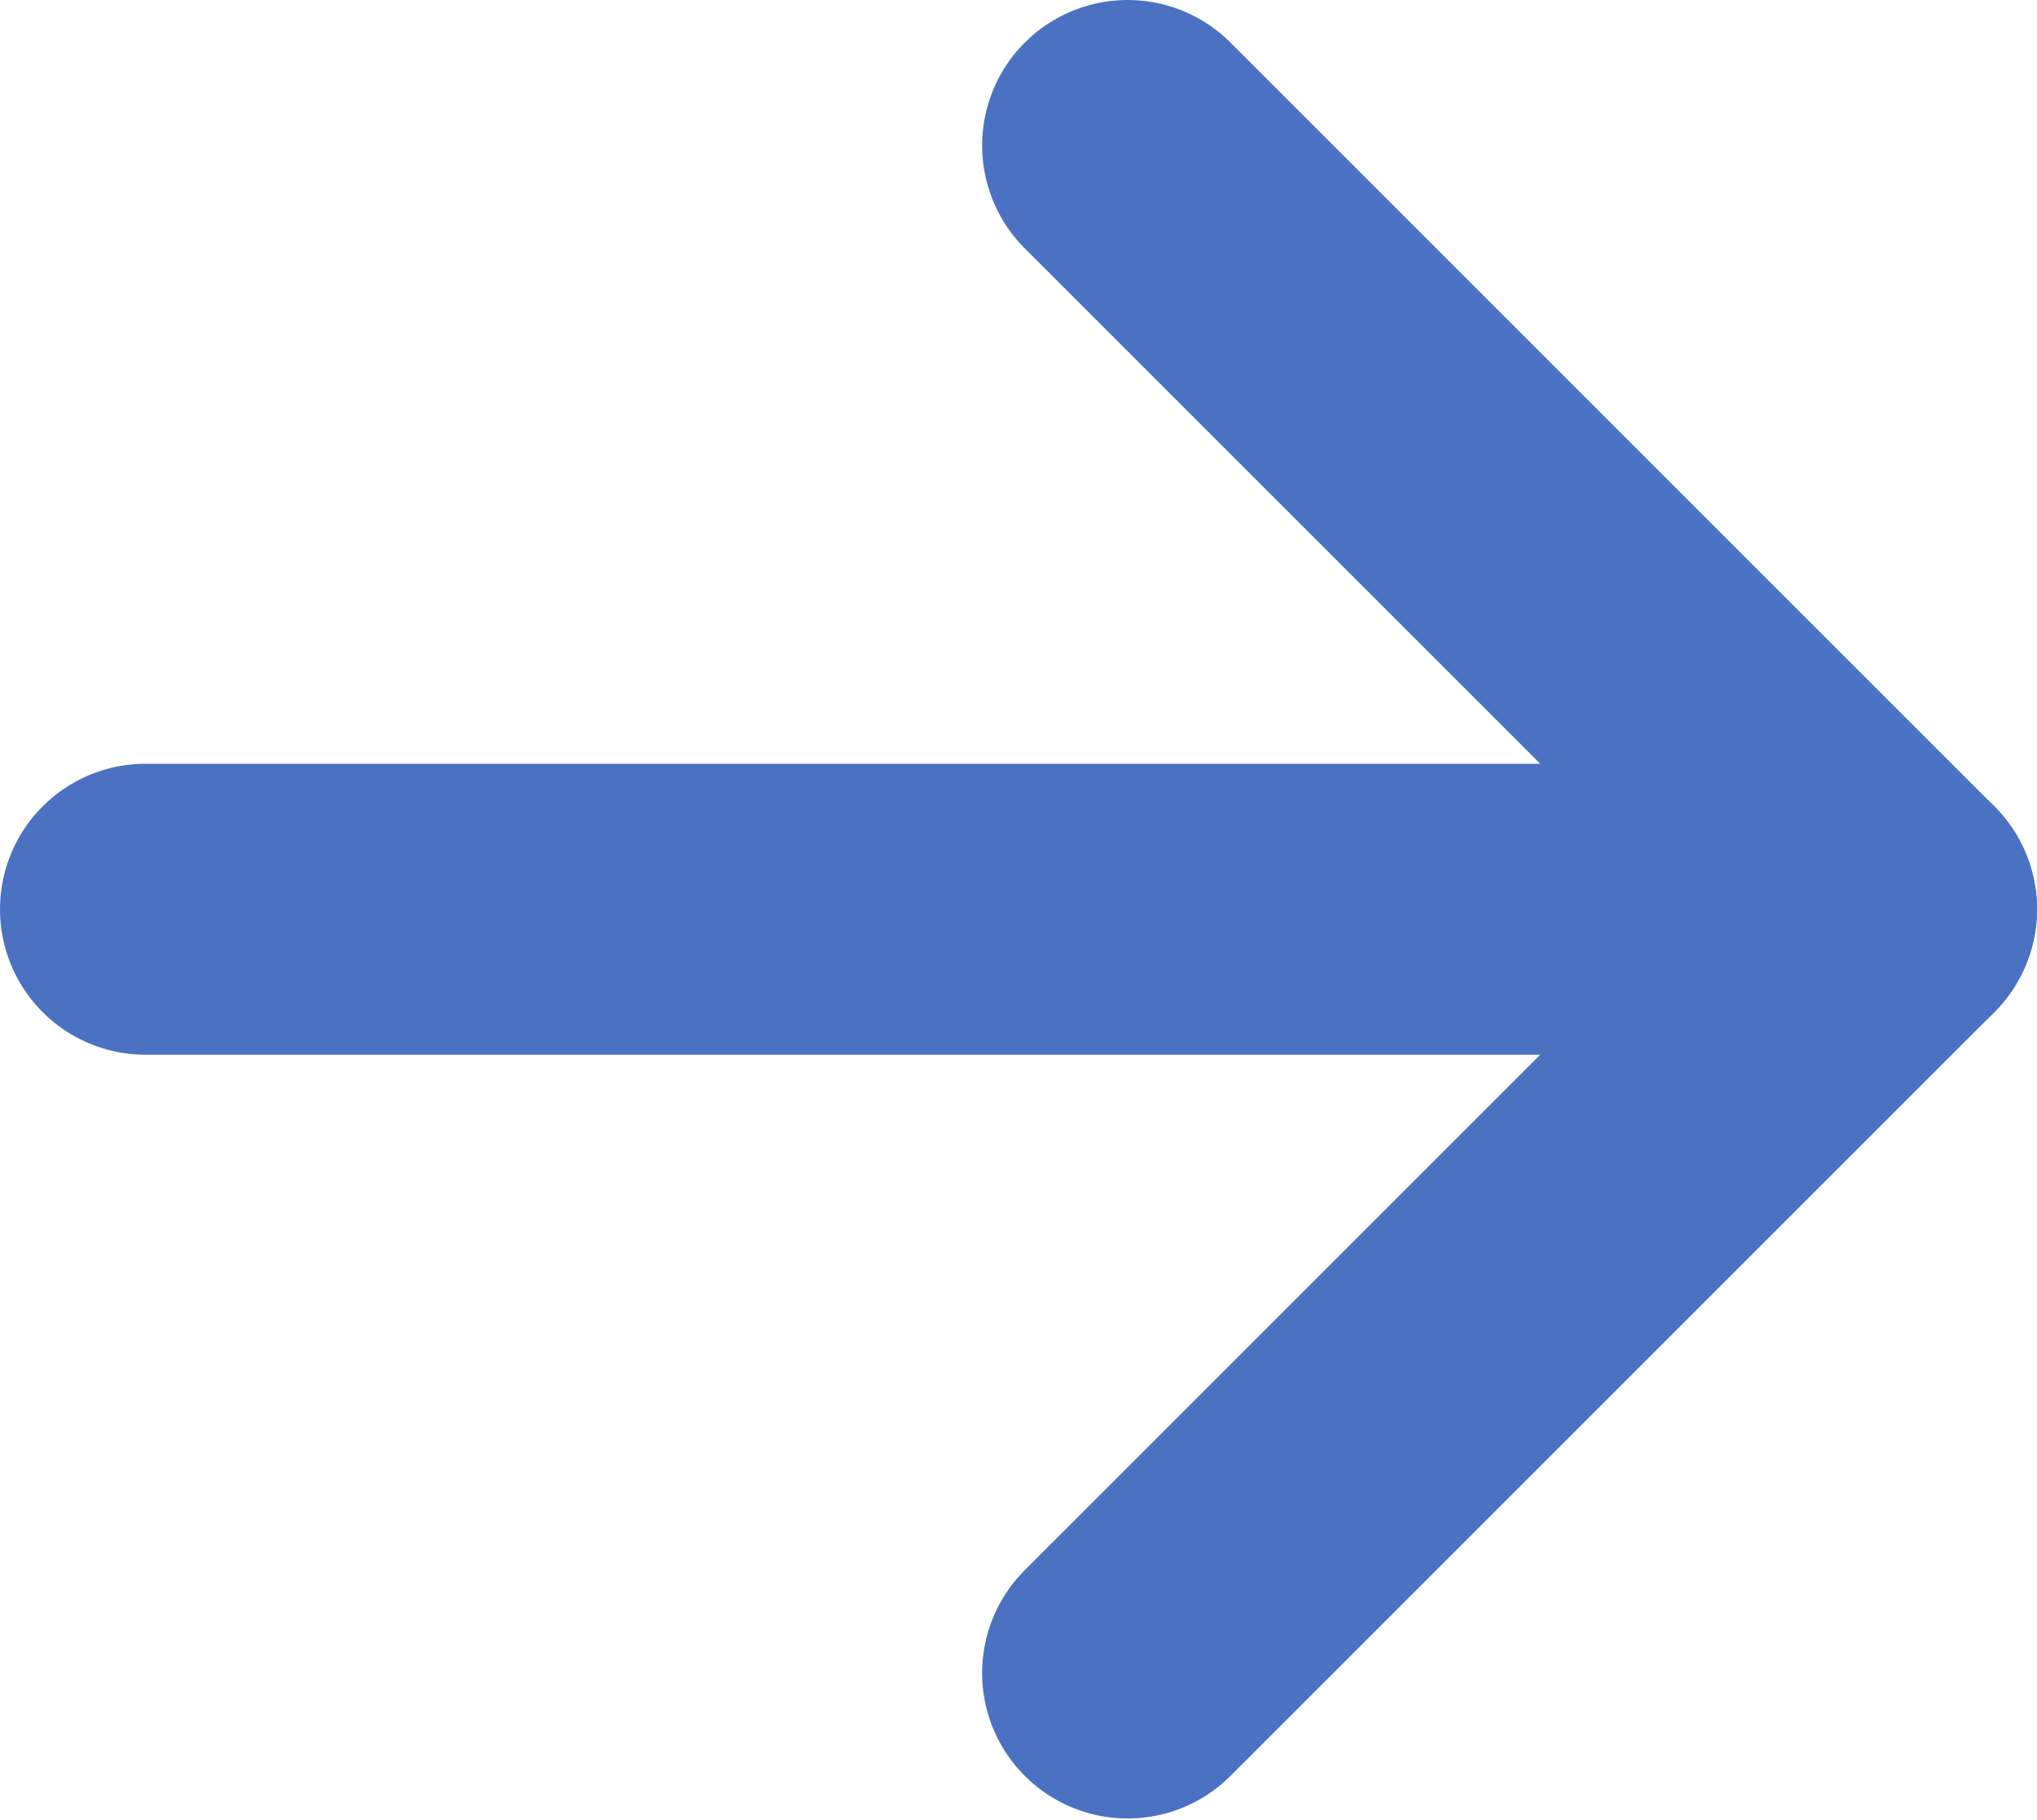 <svg width="14" height="12.508" viewBox="0 0 14 12.508" fill="none" xmlns="http://www.w3.org/2000/svg" xmlns:xlink="http://www.w3.org/1999/xlink">
	<desc>
			Created with Pixso.
	</desc>
	<defs/>
	<path id="Vector" d="M1 6.25L13 6.25" stroke="#4B72C2" stroke-opacity="1" stroke-width="2" stroke-linejoin="round" stroke-linecap="round"/>
	<path id="Vector" d="M7.75 1L13 6.25L7.75 11.5" stroke="#4B72C2" stroke-opacity="1" stroke-width="2" stroke-linejoin="round" stroke-linecap="round"/>
</svg>
